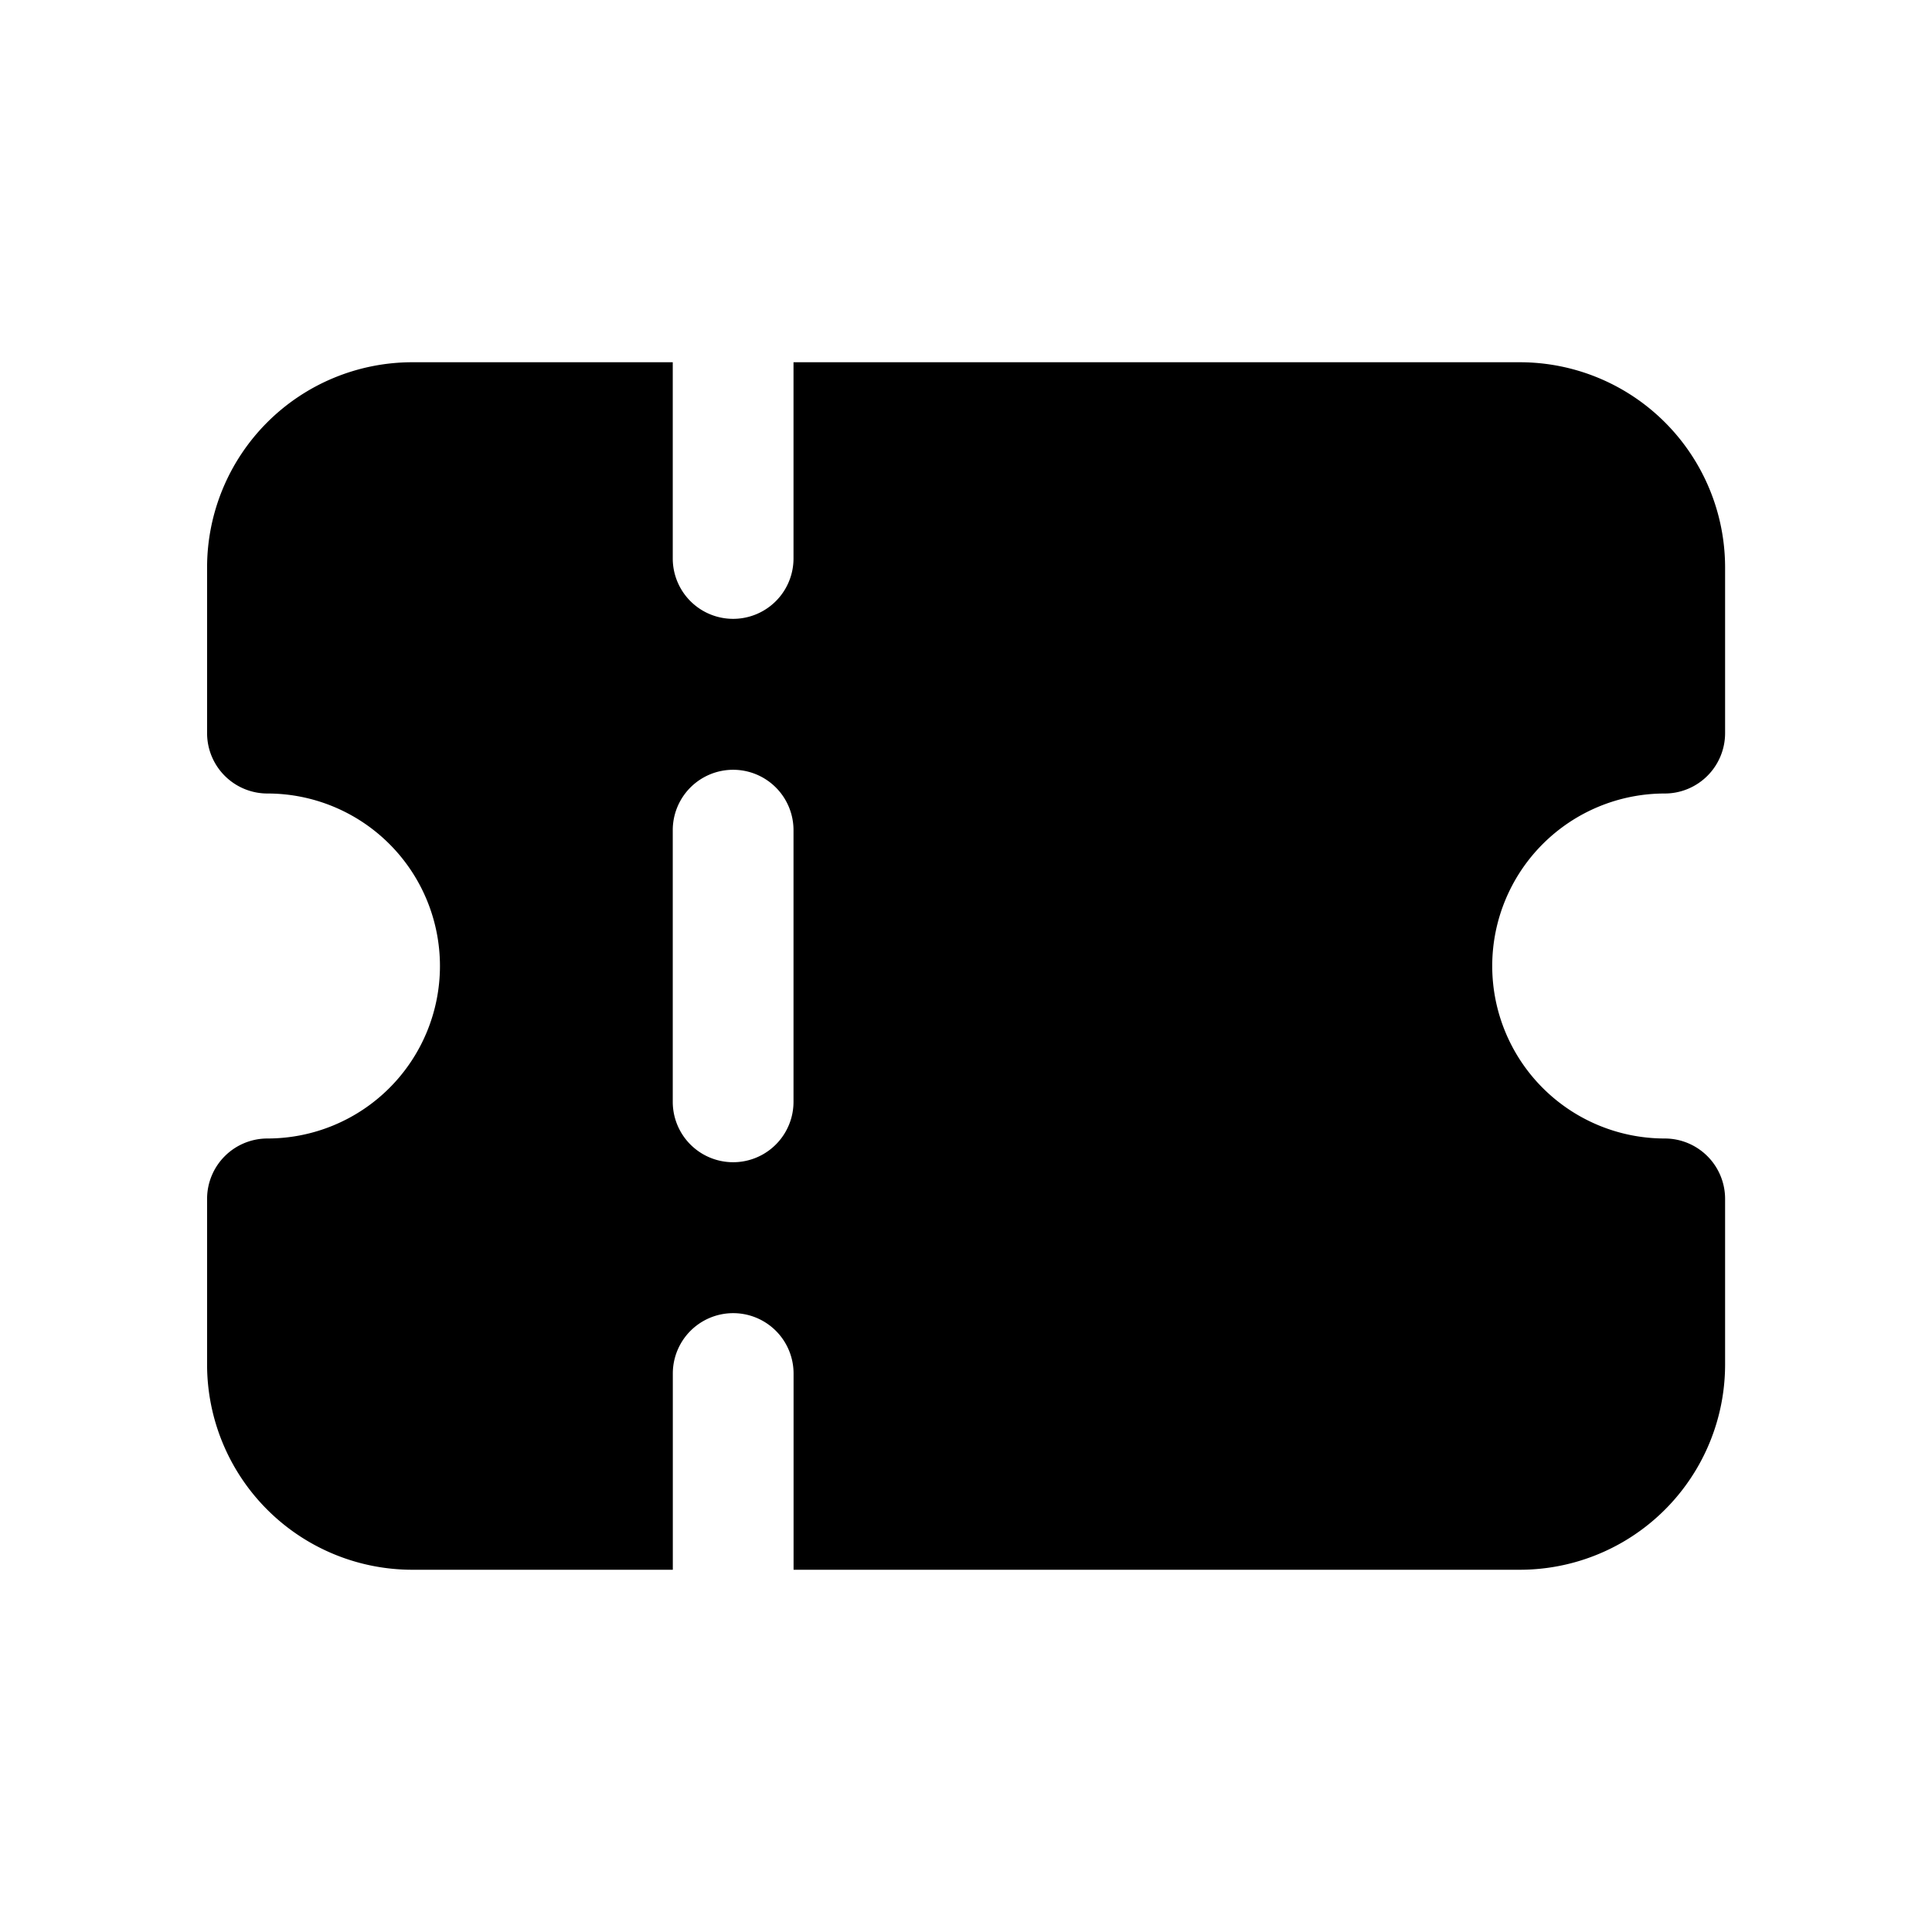 <svg xmlns="http://www.w3.org/2000/svg" width="32" height="32" fill="none" class="persona-icon" viewBox="0 0 32 32"><path fill="currentColor" fill-rule="evenodd" d="M11.143 6H6.83a3.4 3.4 0 0 0-3.4 3.4v2.743a1 1 0 0 0 1 1 2.857 2.857 0 0 1 0 5.714 1 1 0 0 0-1 1V22.6a3.4 3.4 0 0 0 3.4 3.4h4.314v-3.25a1 1 0 1 1 2 0V26h12.029a3.4 3.4 0 0 0 3.4-3.4v-2.743a1 1 0 0 0-1-1 2.857 2.857 0 0 1 0-5.714 1 1 0 0 0 1-1V9.4a3.4 3.4 0 0 0-3.4-3.4H13.143v3.25a1 1 0 1 1-2 0zm2 7.75v4.5a1 1 0 1 1-2 0v-4.5a1 1 0 1 1 2 0" clip-rule="evenodd"/></svg>